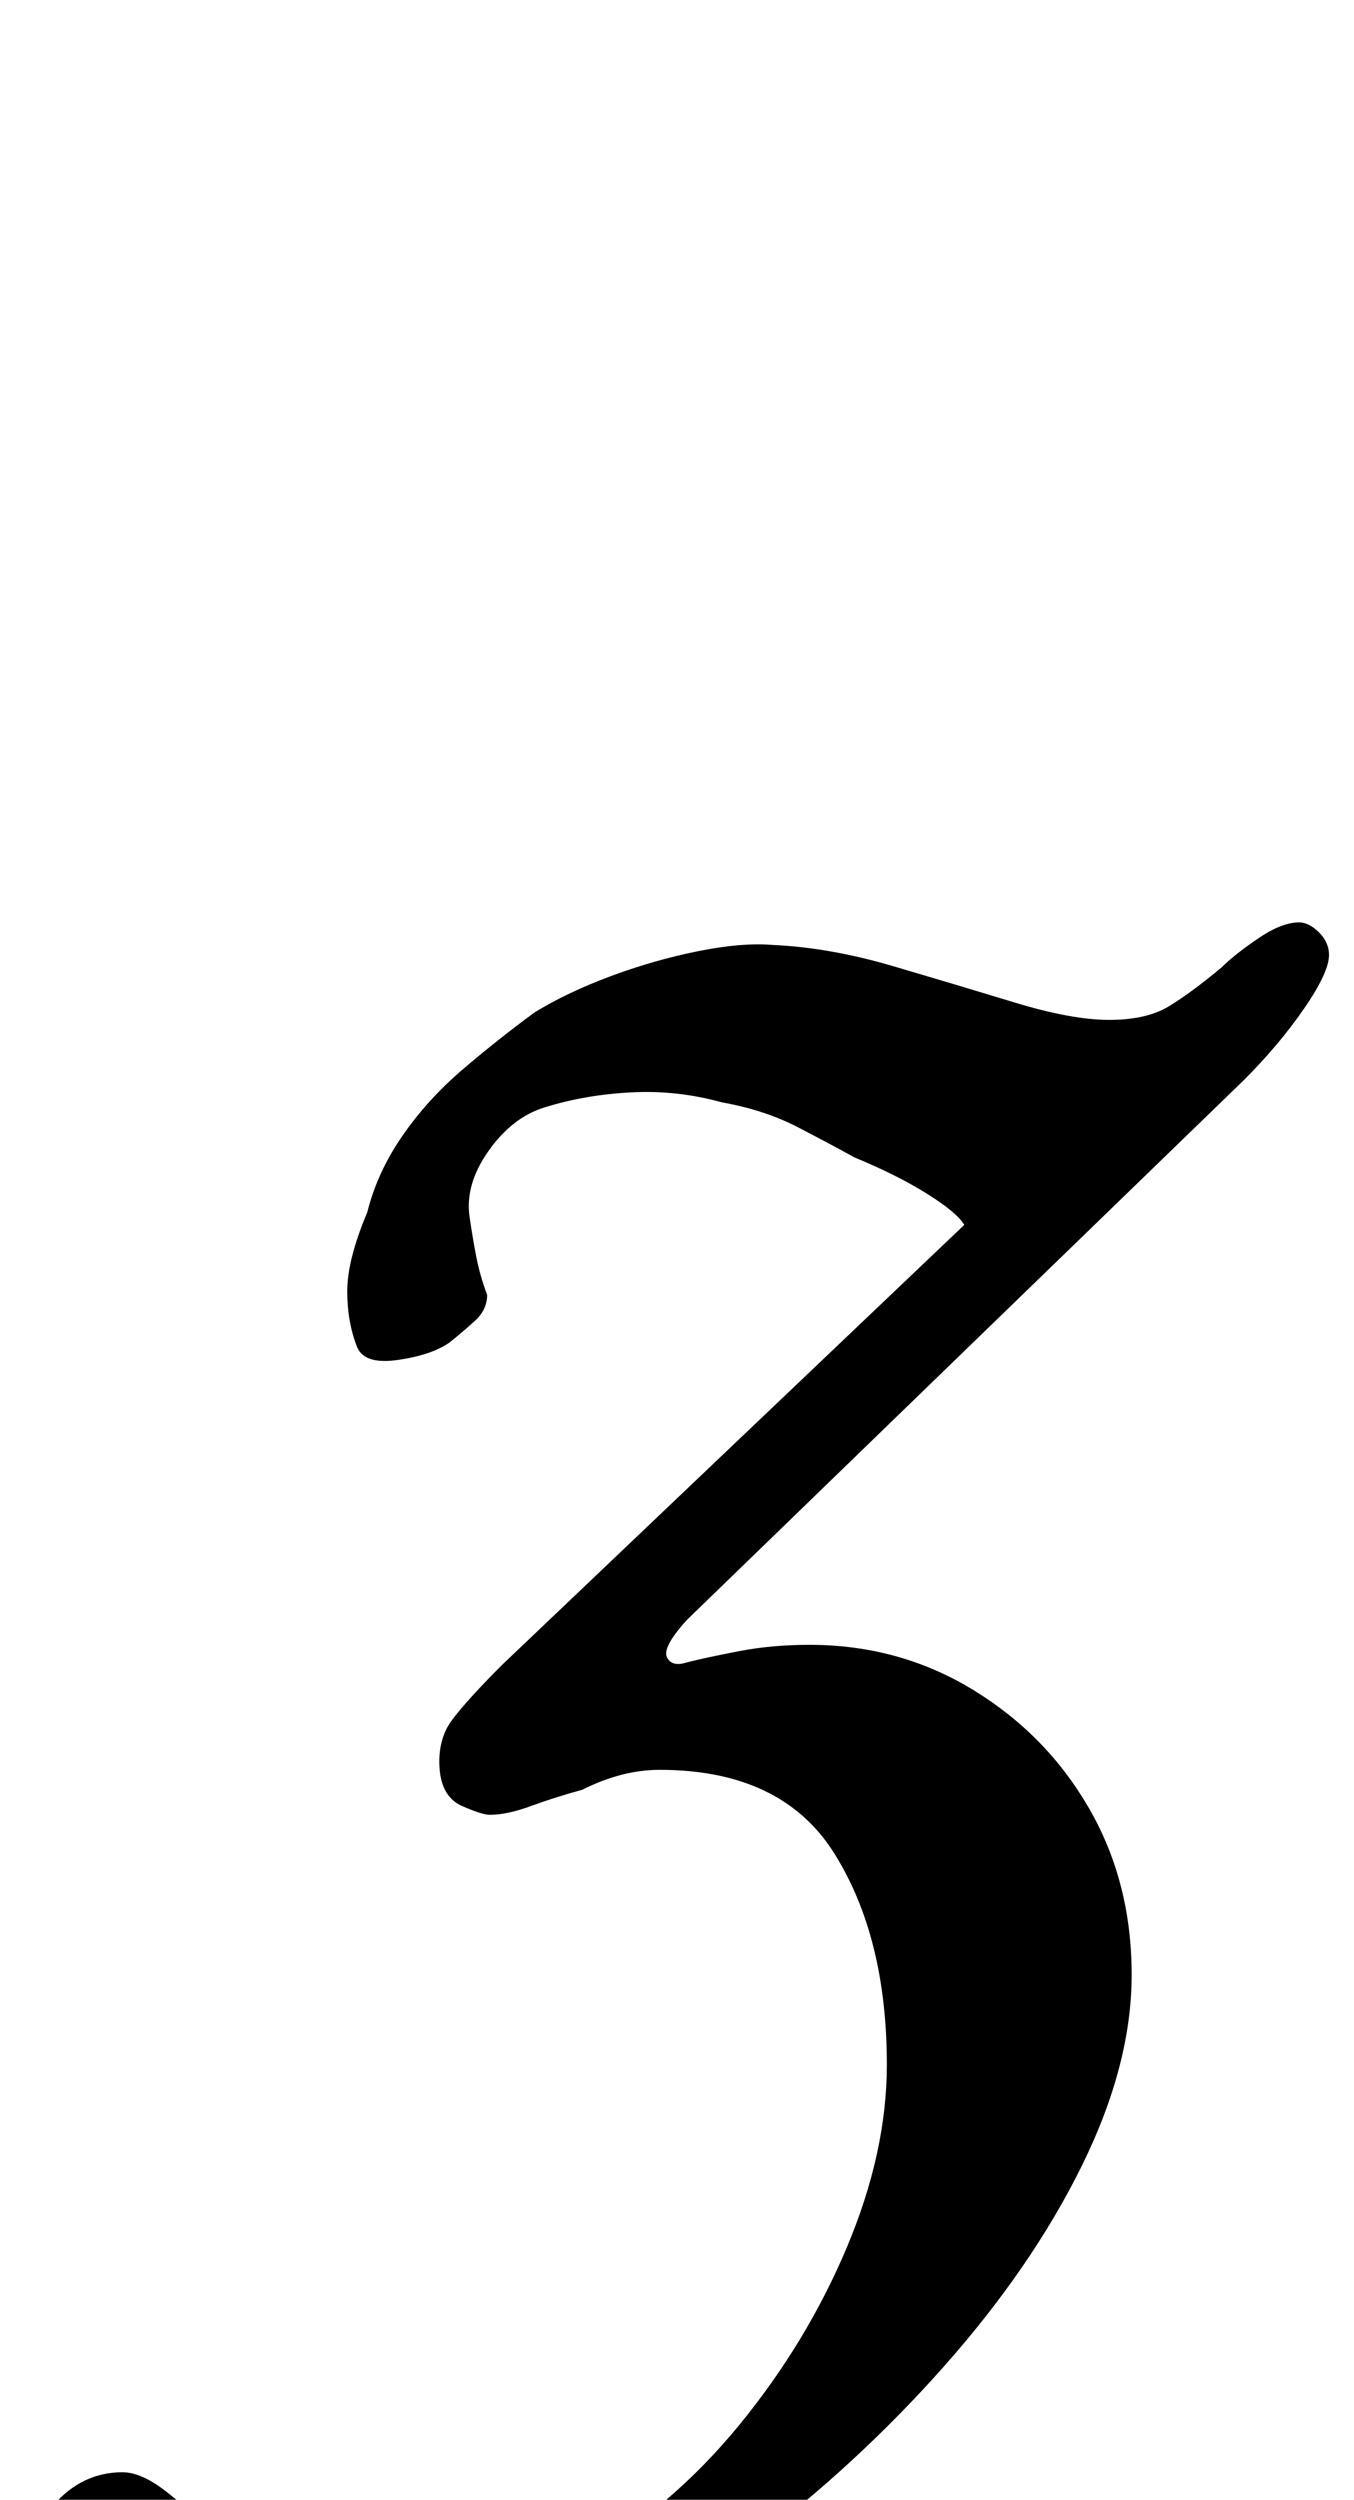 <?xml version="1.0" standalone="no"?>
<!DOCTYPE svg PUBLIC "-//W3C//DTD SVG 1.1//EN" "http://www.w3.org/Graphics/SVG/1.1/DTD/svg11.dtd" >
<svg xmlns="http://www.w3.org/2000/svg" xmlns:xlink="http://www.w3.org/1999/xlink" version="1.1" viewBox="-88 0 542 1000">
  <g transform="matrix(1 0 0 -1 0 800)">
   <path fill="currentColor"
d="M36 -289q-54 0 -84 13.5t-30 41.5q0 19 11.5 32t27.5 13q8 0 18.5 -8.5t23.5 -18.5t29.5 -19t36.5 -9q41 0 76.5 20.5t62.5 53.5t43 71t16 73q0 51 -21 84.5t-70 33.5q-15 0 -31 -8q-11 -3 -20.5 -6.5t-16.5 -3.5q-3 0 -11 3.5t-9 14.5q-1 12 5 20t20 22l185 176
q-3 5 -15 12.5t-29 14.5q-9 5 -22.5 12t-30.5 10q-18 5 -36.5 4t-34.5 -6q-13 -4 -22.5 -17.5t-7.5 -26.5q1 -7 2.5 -15t4.5 -16q0 -6 -5 -10.5t-10 -8.5q-7 -5 -20.5 -7t-16.5 5q-4 10 -4 22.5t8 31.5q4 16 14 30.5t24 26.5t29 23q13 8 30.5 14.5t35 10t29.5 2.5
q23 -1 48.5 -8.5t48.5 -14.5t38 -7t24 5.5t21 15.5q5 5 14.5 11.5t16.5 6.5q4 0 8 -4t4 -9q0 -7 -10 -21.5t-24 -28.5l-223 -216q-10 -11 -8 -15t8 -2q8 2 21 4.5t28 2.5q36 0 65.5 -18t46.5 -47.5t17 -66.5q0 -36 -20 -76.5t-55 -80t-77.5 -71.5t-88 -51.5t-88.5 -19.5z
" />
  </g>

</svg>
